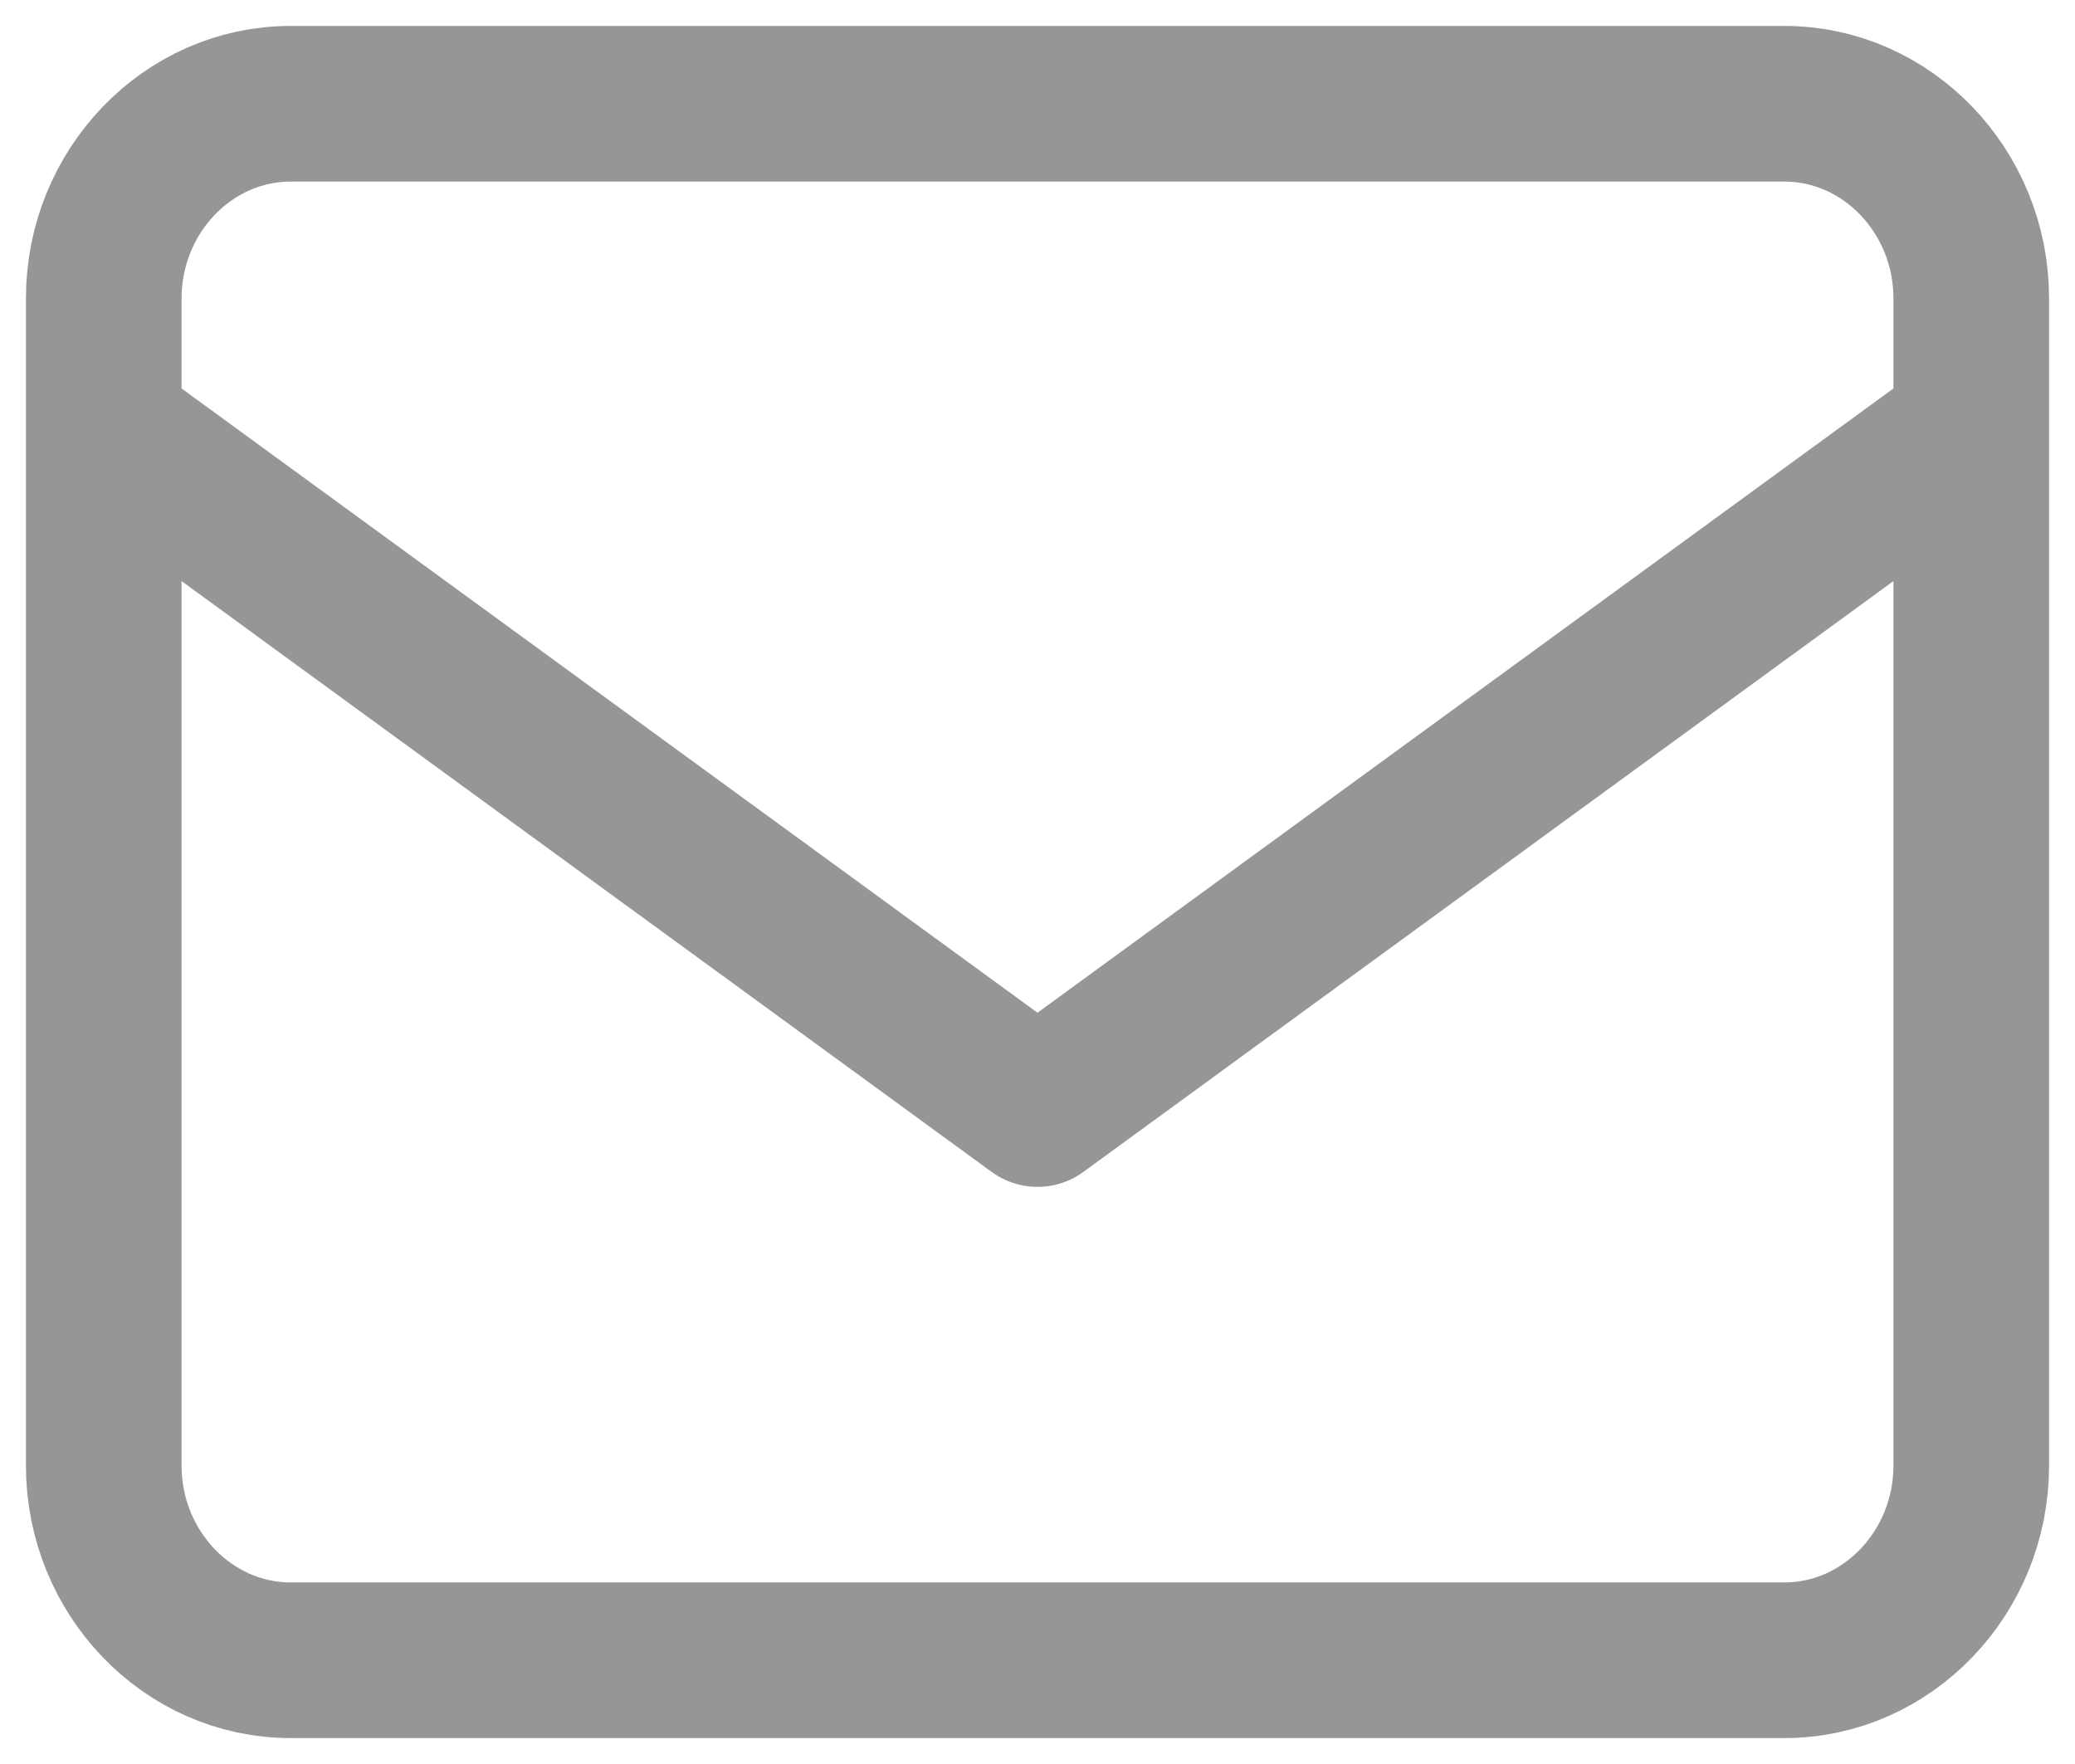 <svg width="20" height="17" viewBox="0 0 20 17" fill="none" xmlns="http://www.w3.org/2000/svg">
  <path
    d="M19 4.125L10 10.688L1 4.125M2.8 1H17.2C18.19 1 19 1.844 19 2.875V14.125C19 15.156 18.19 16 17.2 16H2.8C1.81 16 1 15.156 1 14.125V2.875C1 1.844 1.81 1 2.8 1Z"
    stroke="#969696" stroke-width="1.5" stroke-linecap="round" stroke-linejoin="round" />
</svg>